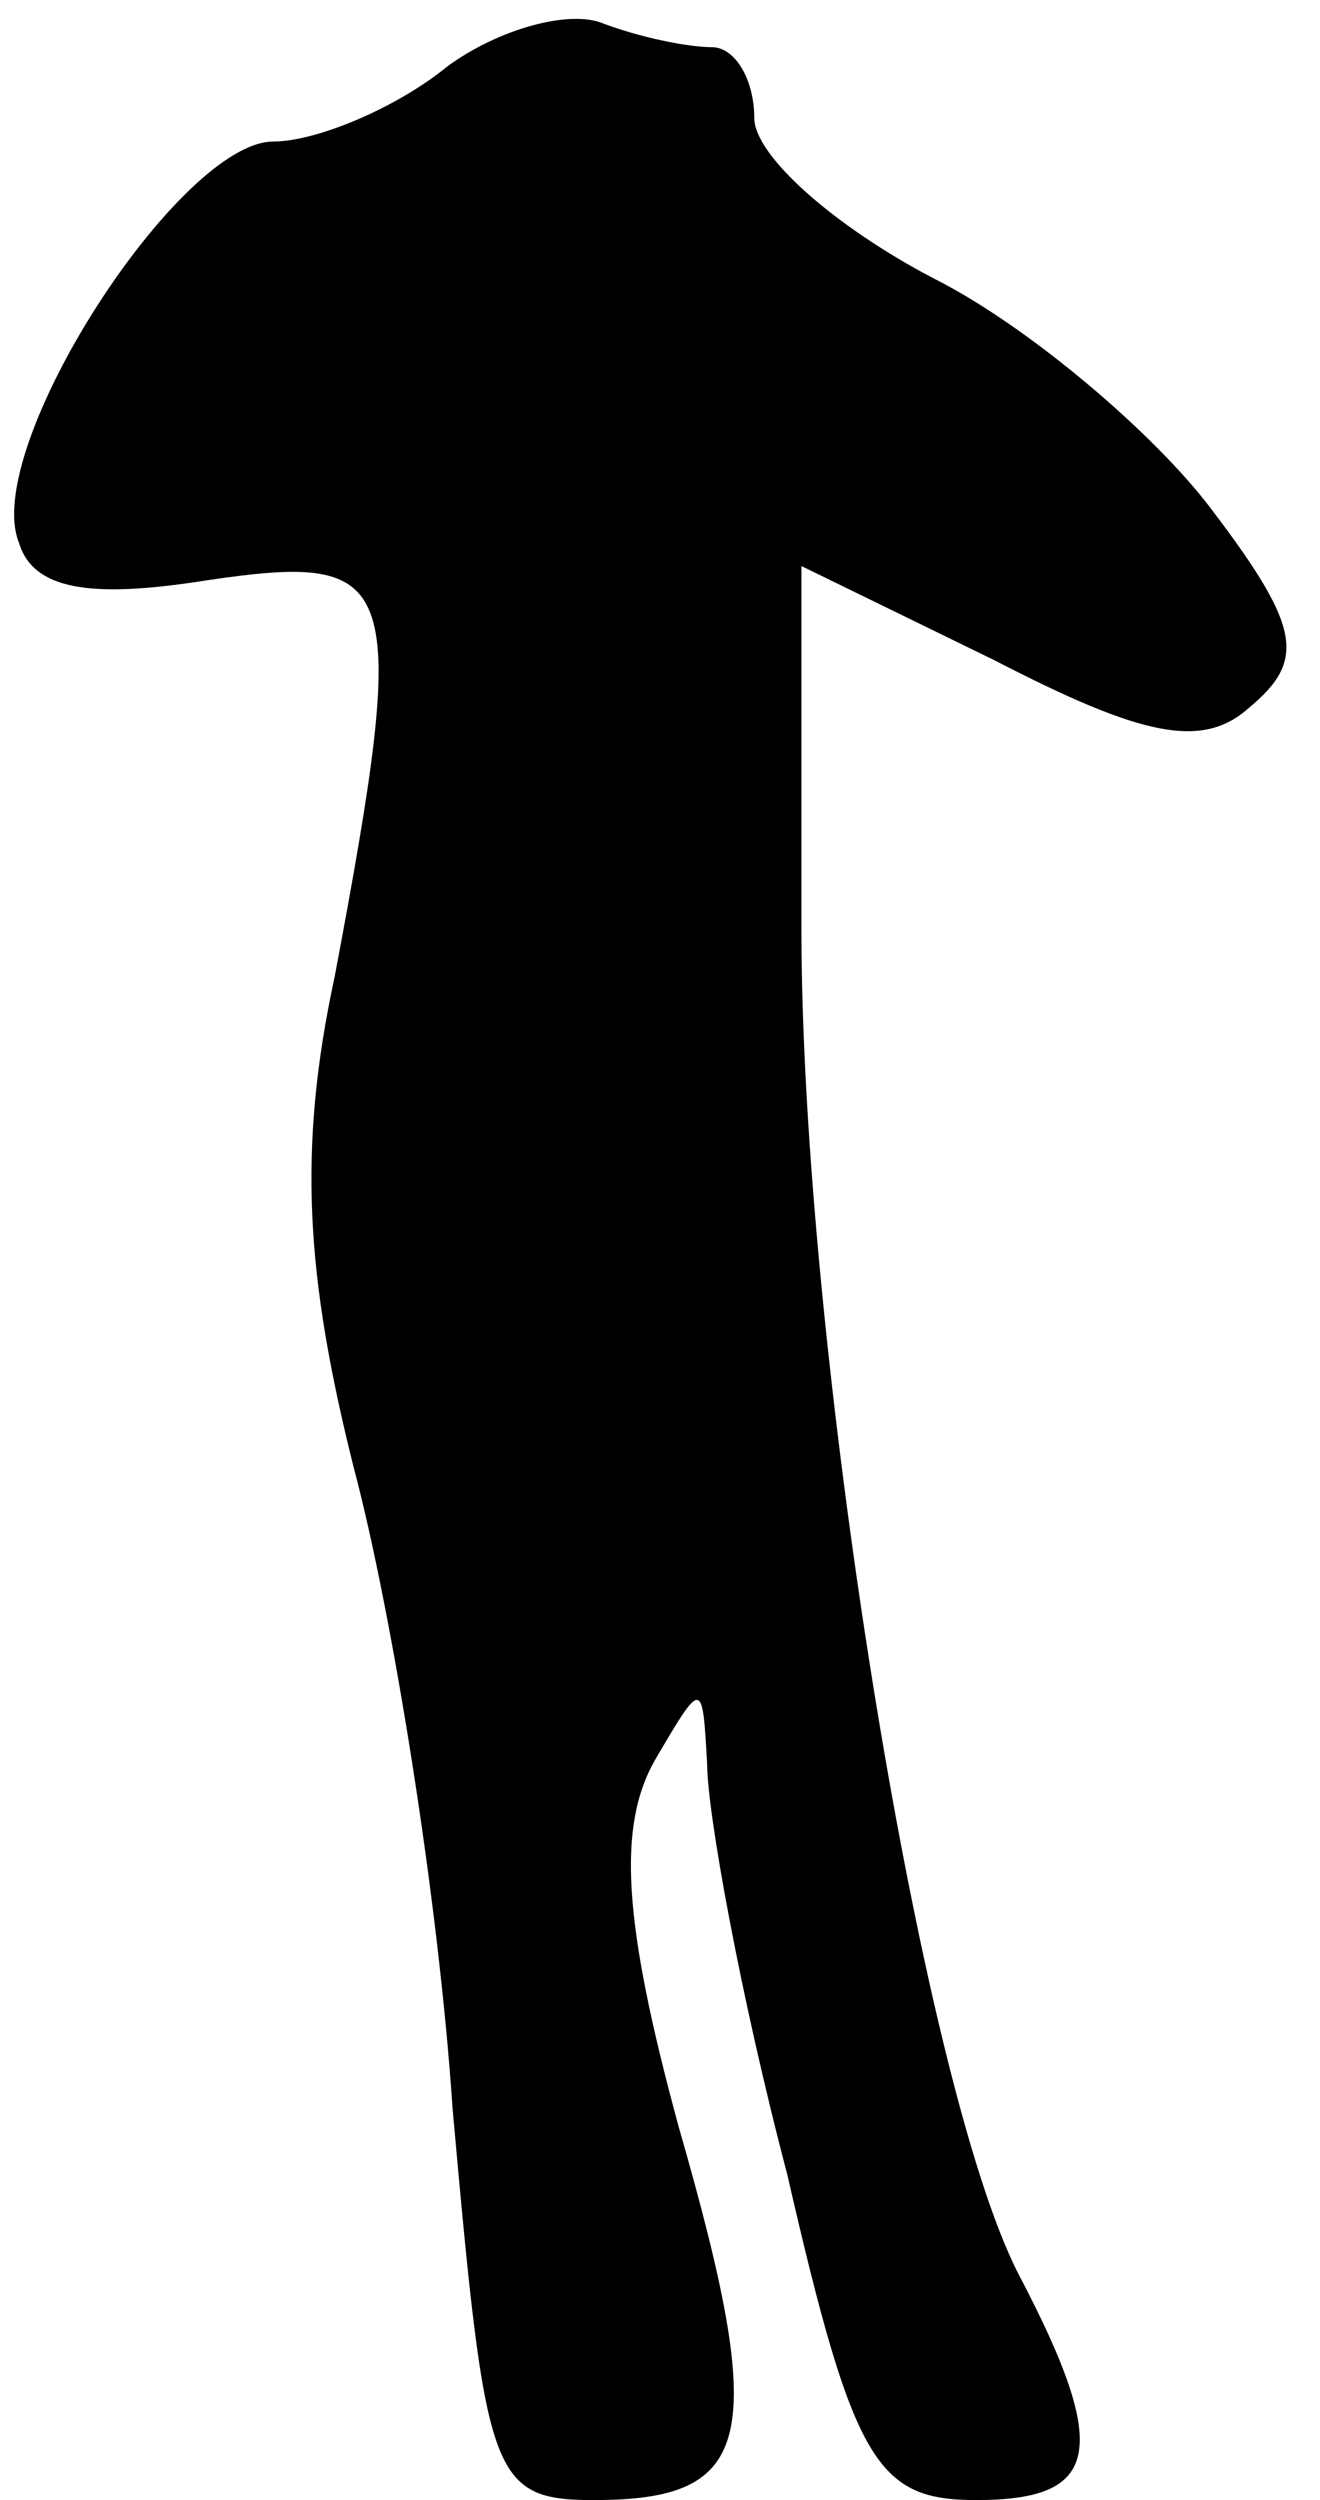 <?xml version="1.0" standalone="no"?>
<!DOCTYPE svg PUBLIC "-//W3C//DTD SVG 20010904//EN"
 "http://www.w3.org/TR/2001/REC-SVG-20010904/DTD/svg10.dtd">
<svg version="1.0" xmlns="http://www.w3.org/2000/svg"
 width="28pt" height="53pt" viewBox="0 0 28 53"
 preserveAspectRatio="xMidYMid meet">
<g transform="translate(0,53) scale(0.1,-0.1)"
fill="#000000" stroke="none">
<path fill="#000000" stroke="none" d="M95 516 c-11 -9 -28 -16 -37 -16 -20 0
-62 -65 -54 -85 3 -10 15 -12 40 -8 41 6 43 1 27 -84 -8 -37 -6 -64 4 -104 8
-30 18 -91 21 -136 7 -78 8 -83 30 -83 34 0 37 13 18 79 -12 44 -13 64 -5 78
10 17 10 17 11 -1 0 -10 7 -49 17 -87 14 -61 19 -69 40 -69 26 0 29 10 9 48
-21 41 -46 198 -46 285 l0 77 41 -20 c31 -16 44 -19 54 -10 12 10 11 17 -8 42
-12 16 -39 39 -59 49 -21 11 -38 26 -38 34 0 8 -4 15 -9 15 -5 0 -15 2 -23 5
-7 3 -22 -1 -33 -9z"/>
</g>
</svg>
